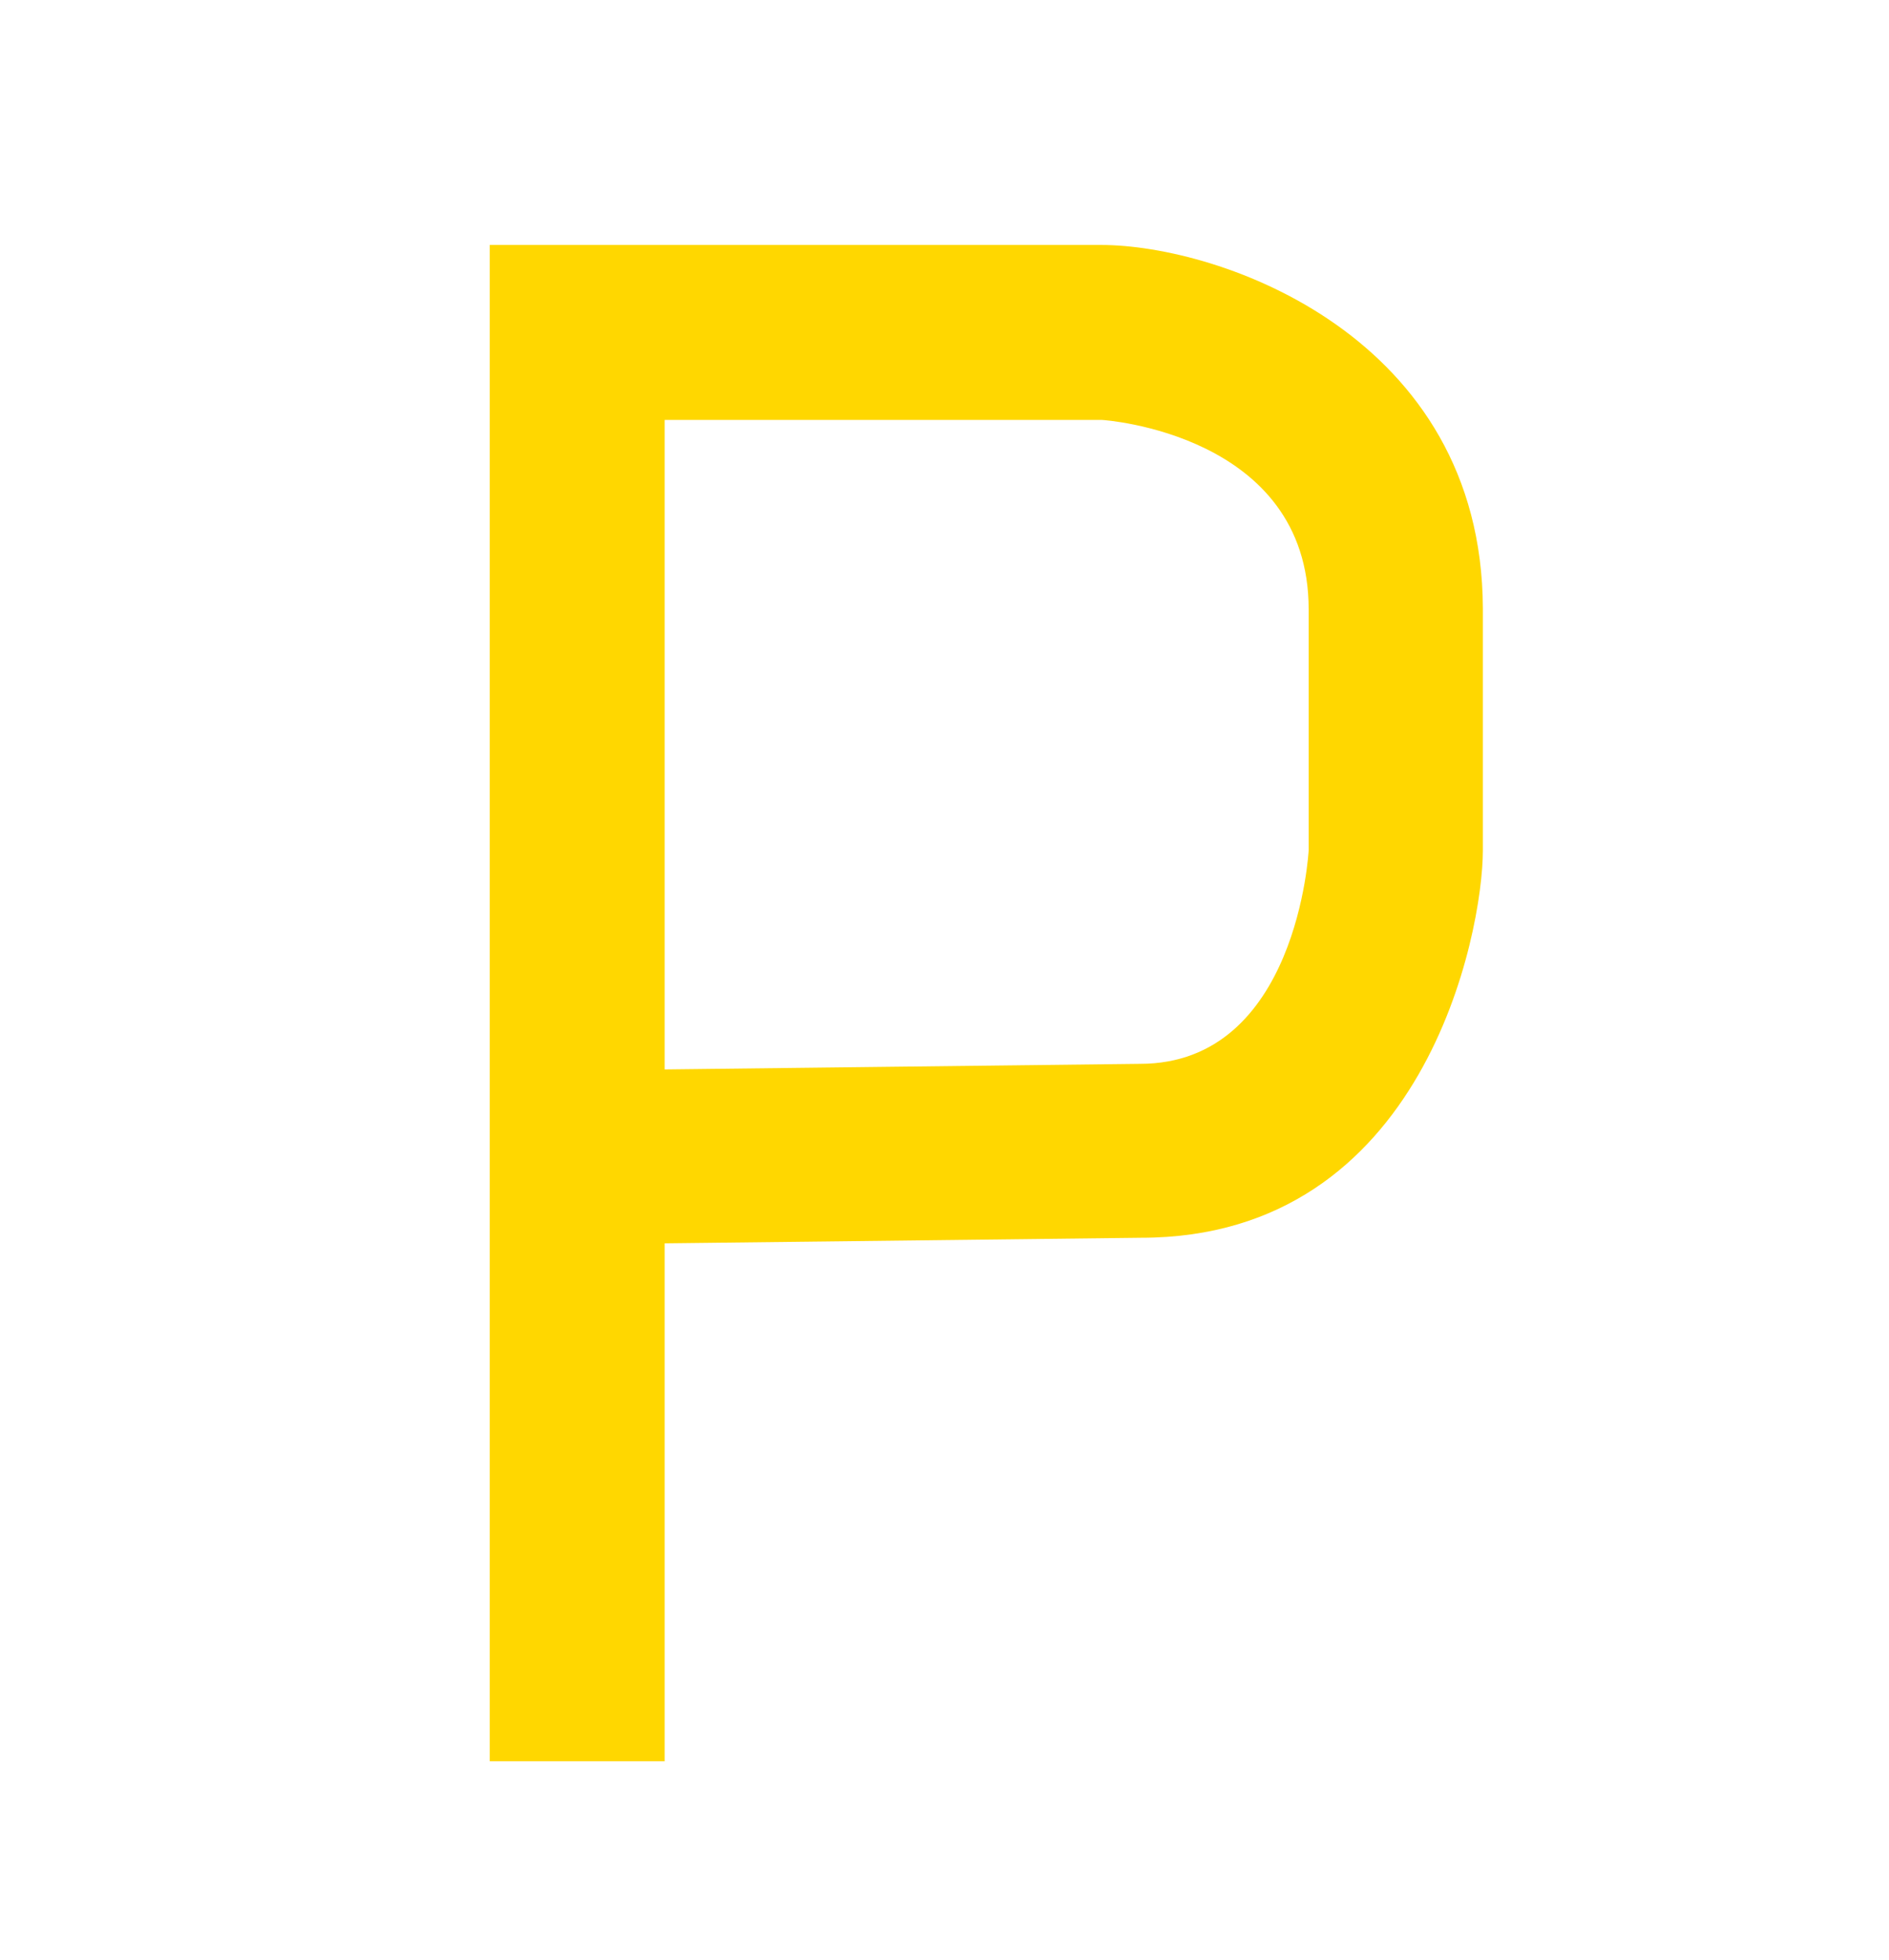 <?xml version="1.0" encoding="UTF-8"?>
<svg
    width="54px"
    height="56px"
    viewBox="0 0 54 56"
    version="1.1"
    xmlns="http://www.w3.org/2000/svg"
    xmlns:xlink="http://www.w3.org/1999/xlink"
>
    <title>logo-small-hover</title>
    <g
        id="Page-1"
        stroke="none"
        stroke-width="1"
        fill="none"
        fill-rule="evenodd"
    >
        <g
            id="logo-small-hover"
            transform="translate(-0, -0)"
            fill-rule="nonzero"
        >
            <g id="Group-2">
                <rect
                    id="Rectangle"
                    fill-opacity="0"
                    fill="#000000"
                    x="0"
                    y="0"
                    width="54"
                    height="56"
                ></rect>
                <path
                    d="M14.55,49.78 L14.55,7.55 L31.47,7.55 C34.71,7.55 41.81,10 41.81,17.38 L41.81,24.3 C41.81,26.53 40.24,34.82 32.58,34.82 L18.42,35 L18.42,49.78 L14.55,49.78 Z M18.42,31.12 L32.55,31 C37.63,31 37.93,24.41 37.93,24.34 L37.93,17.38 C37.93,12.48 32.75,11.38 31.47,11.38 L18.47,11.38 L18.42,31.12 Z"
                    id="Shape"
                    fill="gold"
                ></path>
                <path
                    d="M31.47,8.1 C34.53,8.1 41.26,10.44 41.26,17.38 L41.26,24.3 C41.26,26.41 39.78,34.3 32.58,34.3 L17.87,34.47 L17.87,49.23 L15.1,49.23 L15.1,8.1 L31.47,8.1 M17.87,31.67 L32.56,31.5 C38.13,31.5 38.48,24.38 38.48,24.3 L38.48,17.38 C38.48,12.03 32.86,10.87 31.48,10.87 L17.87,10.87 L17.87,31.67 M31.47,7 L14,7 L14,50.33 L19,50.33 L19,35.53 L32.62,35.37 C40.73,35.37 42.39,26.64 42.39,24.3 L42.39,17.38 C42.36,9.61 34.88,7 31.47,7 Z M19,12 L31.5,12 C31.56,12 37.41,12.4 37.41,17.41 L37.41,24.3 C37.41,24.3 37.09,30.4 32.59,30.4 L19,30.56 L19,12 Z"
                    id="Shape"
                    fill="gold"
                ></path>
            </g>
        </g>
    </g>
</svg>
